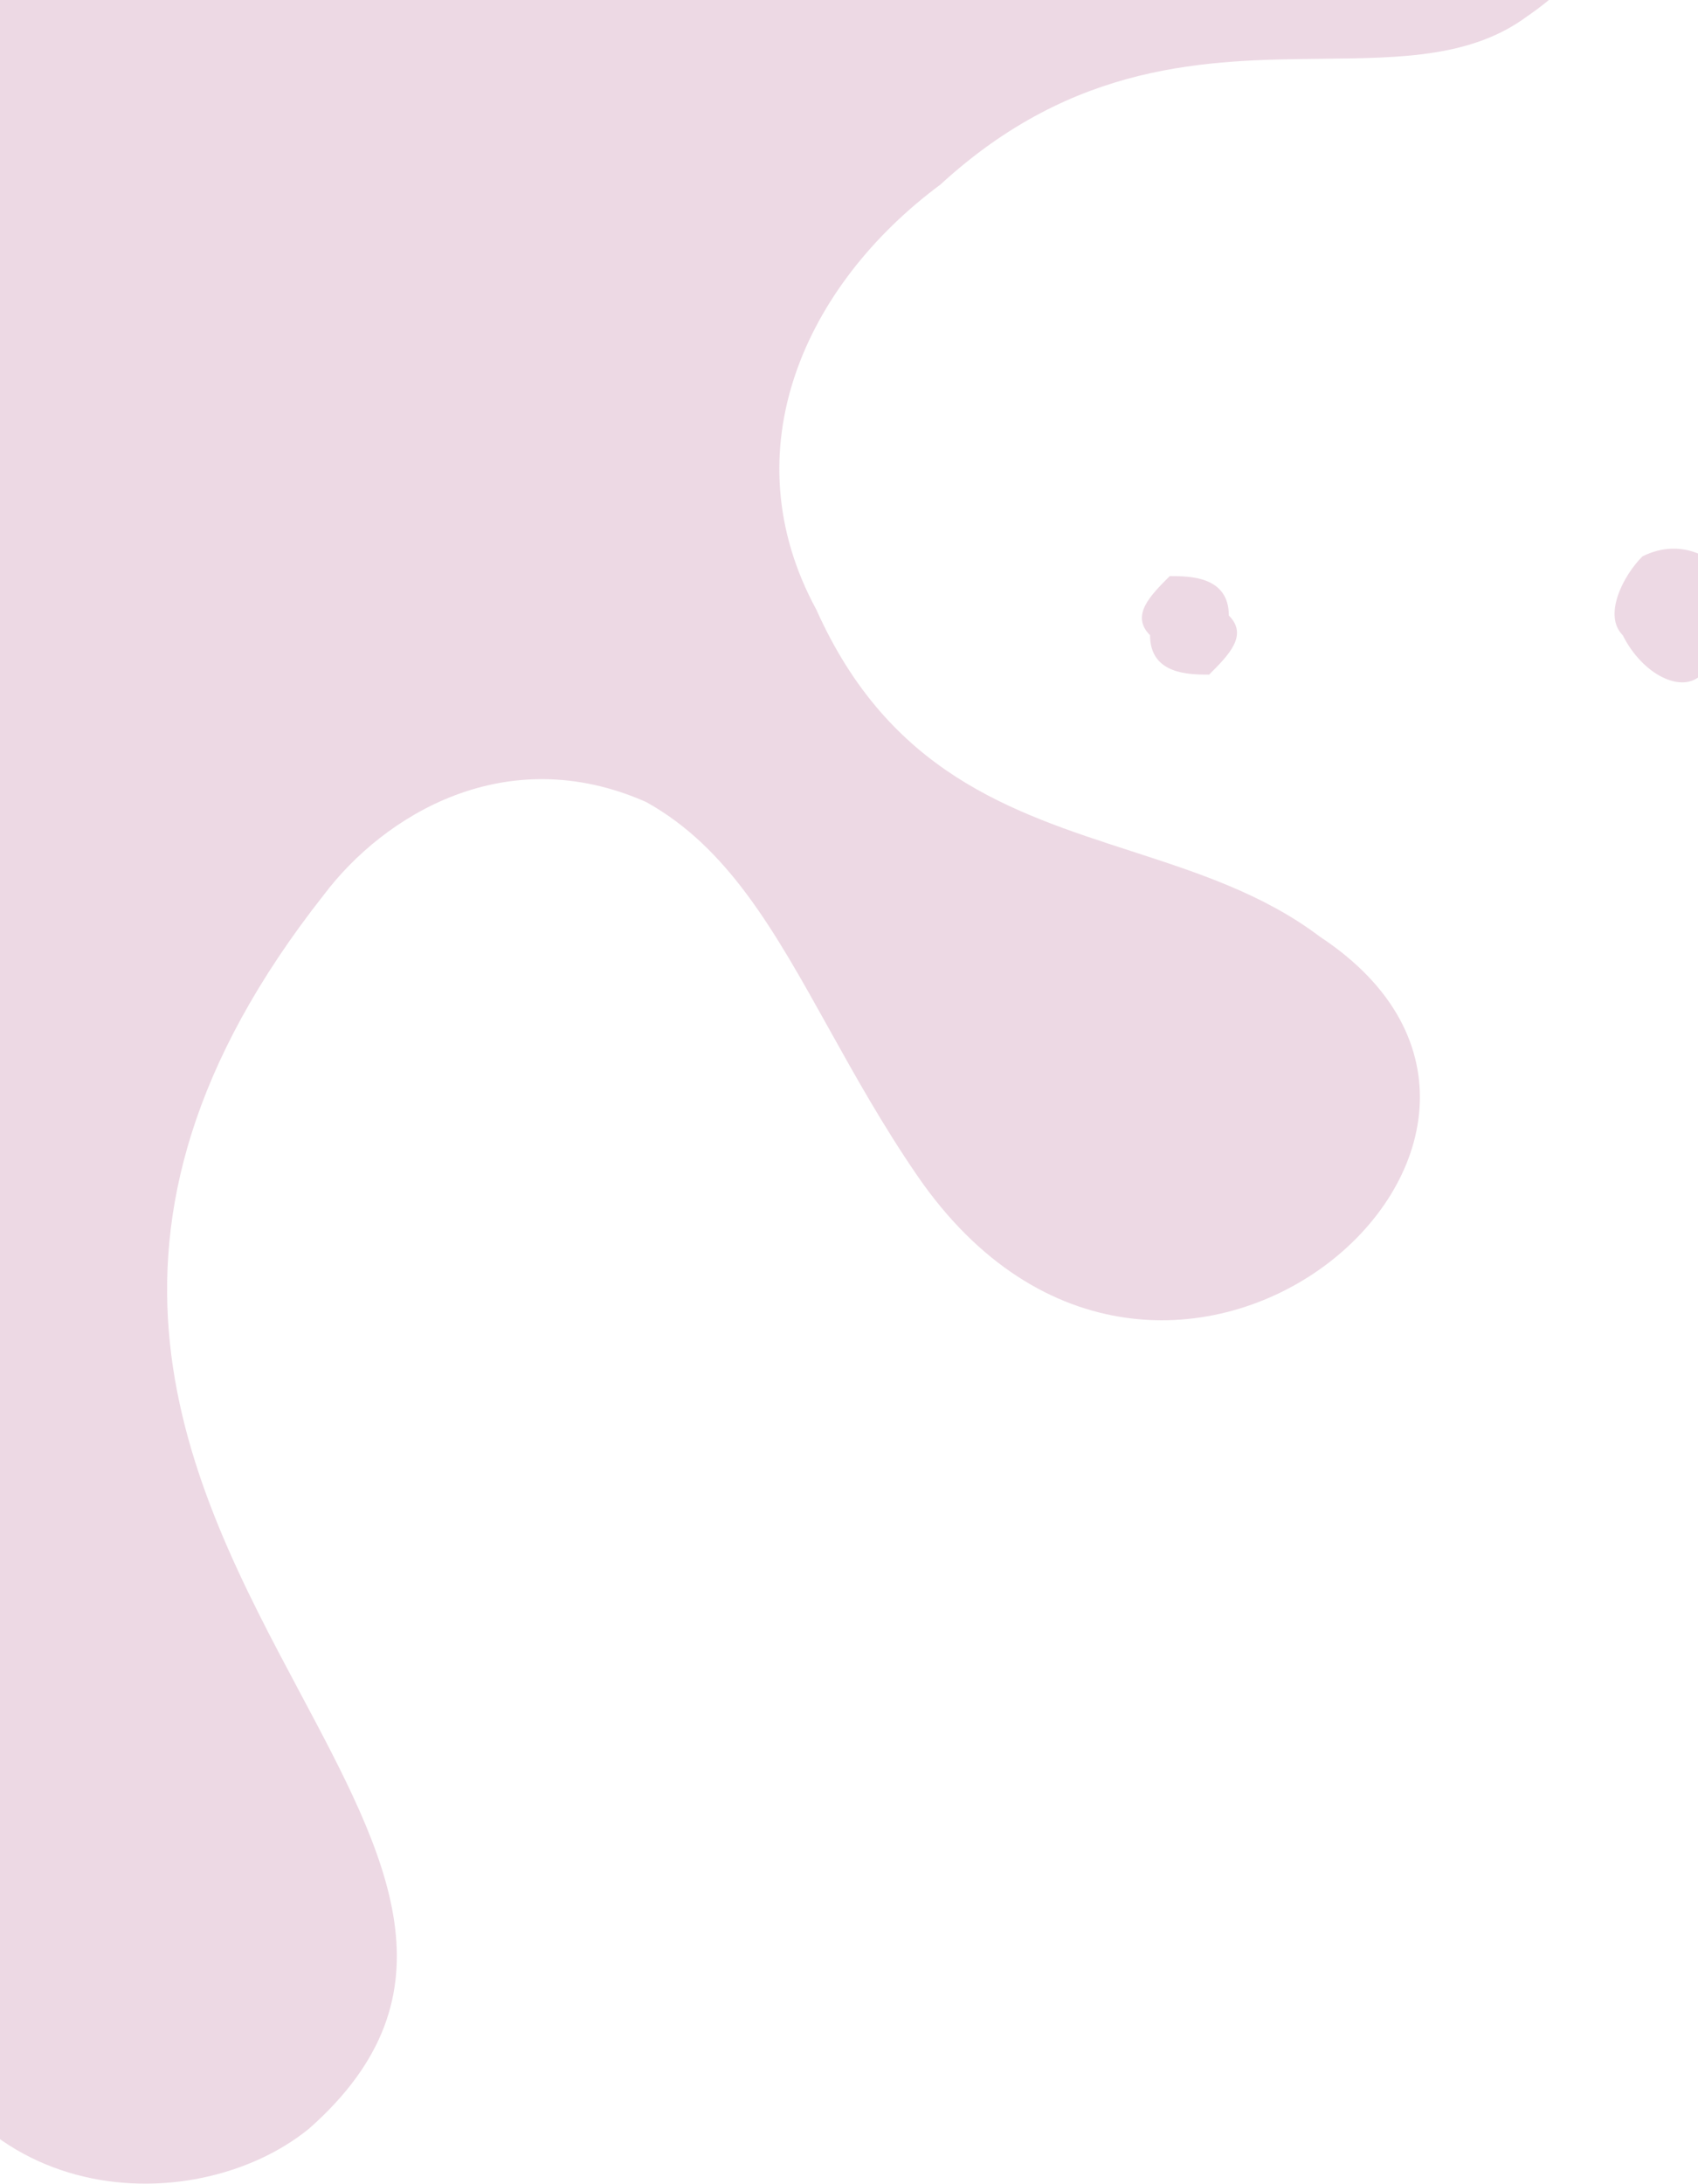 <svg width="343" height="441" viewBox="0 0 343 441" fill="none" xmlns="http://www.w3.org/2000/svg">
<path opacity="0.219" fill-rule="evenodd" clip-rule="evenodd" d="M-69.863 -219.321C9.516 -72.396 -122.705 -42.759 -170.311 -107.744C-181.077 -124.256 -185.103 -145.996 -188.829 -166.115C-195.332 -201.227 -200.921 -231.405 -239.822 -220.251C-266.592 -212.574 -271.486 -186.339 -257.257 -165.586C-222.249 -130.099 -195.985 -96.243 -207.431 -63.99C-229.594 -5.861 -267.098 2.694 -303.499 -1.428C-303.731 -3.269 -304.16 -5.14 -304.784 -7.012C-308.762 -18.947 -324.676 -22.926 -336.612 -18.947C-340.017 -17.245 -343.422 -14.085 -345.58 -10.091C-362.641 -14.427 -377.637 -18.204 -388.273 -16.273C-427.614 -9.131 -425.928 40.05 -377.842 34.539C-349.975 30.687 -314.993 37.211 -275.091 46.462C-124.305 80.458 -174.536 202.063 -216.022 302.5C-225.668 325.852 -234.841 348.06 -240.905 367.756C-266.497 466.146 -183.457 438.196 -170.915 409.767C-166.98 396.051 -167.468 383.603 -168.026 369.355C-168.937 346.128 -170.034 318.119 -152.465 272.038C-143.747 244.706 -128.477 211.357 -100.075 194.935C-39.447 160.996 -4.973 209.052 -10.935 260.426C-12.45 277.605 -14.177 294.042 -15.803 309.525C-19.403 343.791 -22.511 373.379 -21.737 395.962C-11.306 446.774 38.973 448.912 62.454 429.763C93.095 402.689 78.283 374.912 60.585 341.724C38.229 299.802 11.27 249.247 65.497 180.568C77.505 164.709 102.082 149.384 130.512 161.925C147.074 171.106 156.463 187.969 167.34 207.506C172.622 216.993 178.255 227.111 185.232 237.286C235.031 309.919 327.857 229.498 266.613 189.118C255.234 180.503 241.889 176.18 228.392 171.807C204.266 163.992 179.653 156.018 164.904 123.093C147.386 90.868 162.656 57.518 189.961 37.272C217.062 12.382 243.996 12.106 267.132 11.869C283.149 11.705 297.346 11.559 308.517 3.277C360.399 -32.294 300.224 -97.813 245.613 -57.321C238.491 -51.93 231.435 -47.093 224.458 -42.777C223.112 -42.818 221.745 -42.818 220.378 -42.818C219.21 -41.65 218.043 -40.14 217.076 -38.387C81.072 39.238 -22.753 -80.627 0.689 -160.916C50.804 -332.557 -125.707 -327.469 -69.863 -219.321ZM188.55 -225.823C152.743 -209.909 136.829 -170.126 152.743 -134.32C168.657 -98.515 208.442 -82.601 244.249 -98.515C280.055 -114.428 295.969 -158.19 280.055 -190.017C264.141 -225.823 224.356 -241.736 188.55 -225.823ZM-372.418 140.188C-384.353 112.339 -372.418 84.491 -348.547 72.555C-320.698 60.62 -292.848 72.555 -280.913 96.426C-268.977 124.274 -280.913 156.101 -304.784 164.058C-332.633 175.993 -360.483 164.058 -372.418 140.188ZM-304.784 -134.32C-312.741 -130.342 -312.741 -122.385 -312.741 -114.428C-308.762 -110.45 -300.805 -106.472 -292.848 -110.45C-288.87 -114.428 -284.891 -122.385 -288.87 -126.363C-292.848 -134.32 -296.827 -138.299 -304.784 -134.32ZM236.292 116.318C232.313 120.296 228.335 124.274 232.313 128.253C232.313 136.21 240.27 136.21 244.249 136.21C248.227 132.231 252.206 128.253 248.227 124.274C248.227 116.318 240.27 116.318 236.292 116.318ZM327.797 128.253C323.819 124.274 327.797 116.318 331.776 112.339C339.733 108.361 347.69 112.339 351.668 120.296C355.647 124.274 351.668 132.231 343.711 136.21C339.733 140.188 331.776 136.21 327.797 128.253ZM120.915 -86.58C112.958 -82.601 108.98 -70.666 112.958 -62.709C116.937 -54.753 124.894 -50.774 136.829 -54.753C144.786 -58.731 148.765 -70.666 144.786 -78.623C140.808 -86.58 128.872 -90.558 120.915 -86.58Z" fill="#B15587"/>
</svg>
